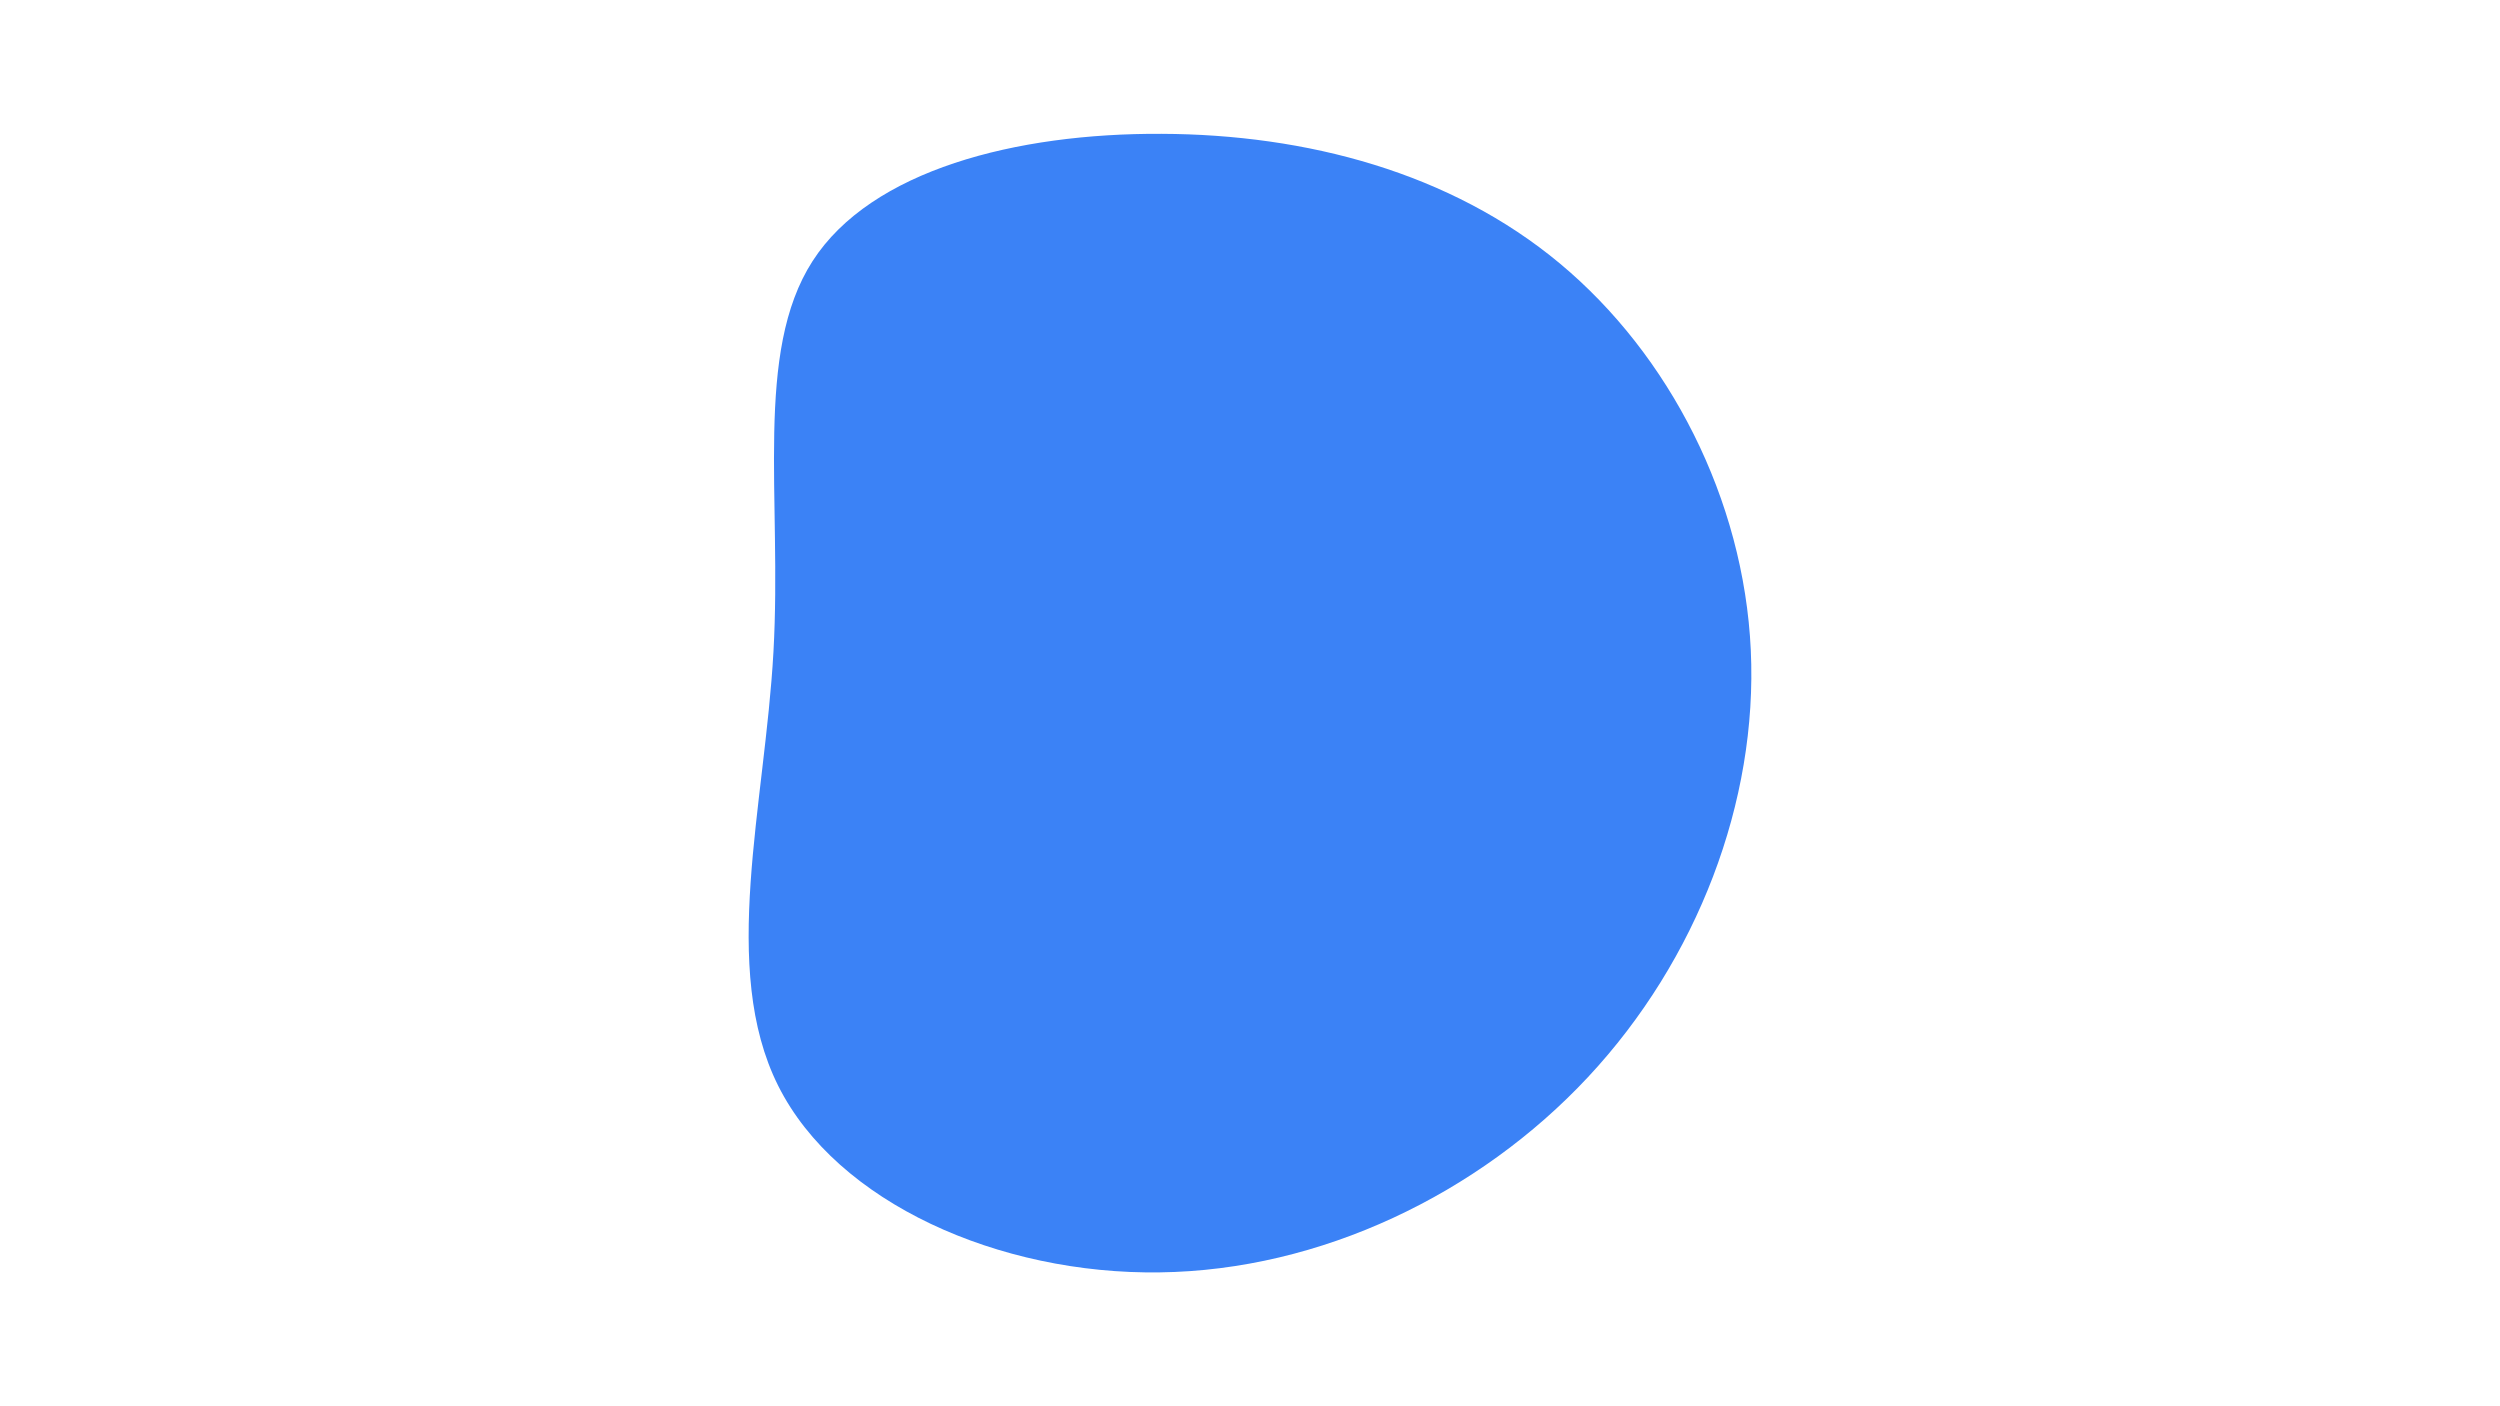 <svg id="visual" viewBox="0 0 960 540" width="960" height="540" xmlns="http://www.w3.org/2000/svg" xmlns:xlink="http://www.w3.org/1999/xlink" version="1.1"><g transform="translate(446.208 246.992)"><path d="M152.8 -145.8C194.8 -110.8 223.4 -55.4 226.1 2.7C228.8 60.8 205.6 121.6 163.6 166.6C121.6 211.6 60.8 240.8 -0.8 241.6C-62.5 242.5 -124.9 214.9 -147.4 169.9C-169.9 124.9 -152.5 62.5 -149.2 3.3C-145.9 -55.9 -156.7 -111.7 -134.2 -146.7C-111.7 -181.7 -55.9 -195.9 -0.2 -195.6C55.4 -195.4 110.8 -180.8 152.8 -145.8" fill="#3b82f6"></path></g></svg>